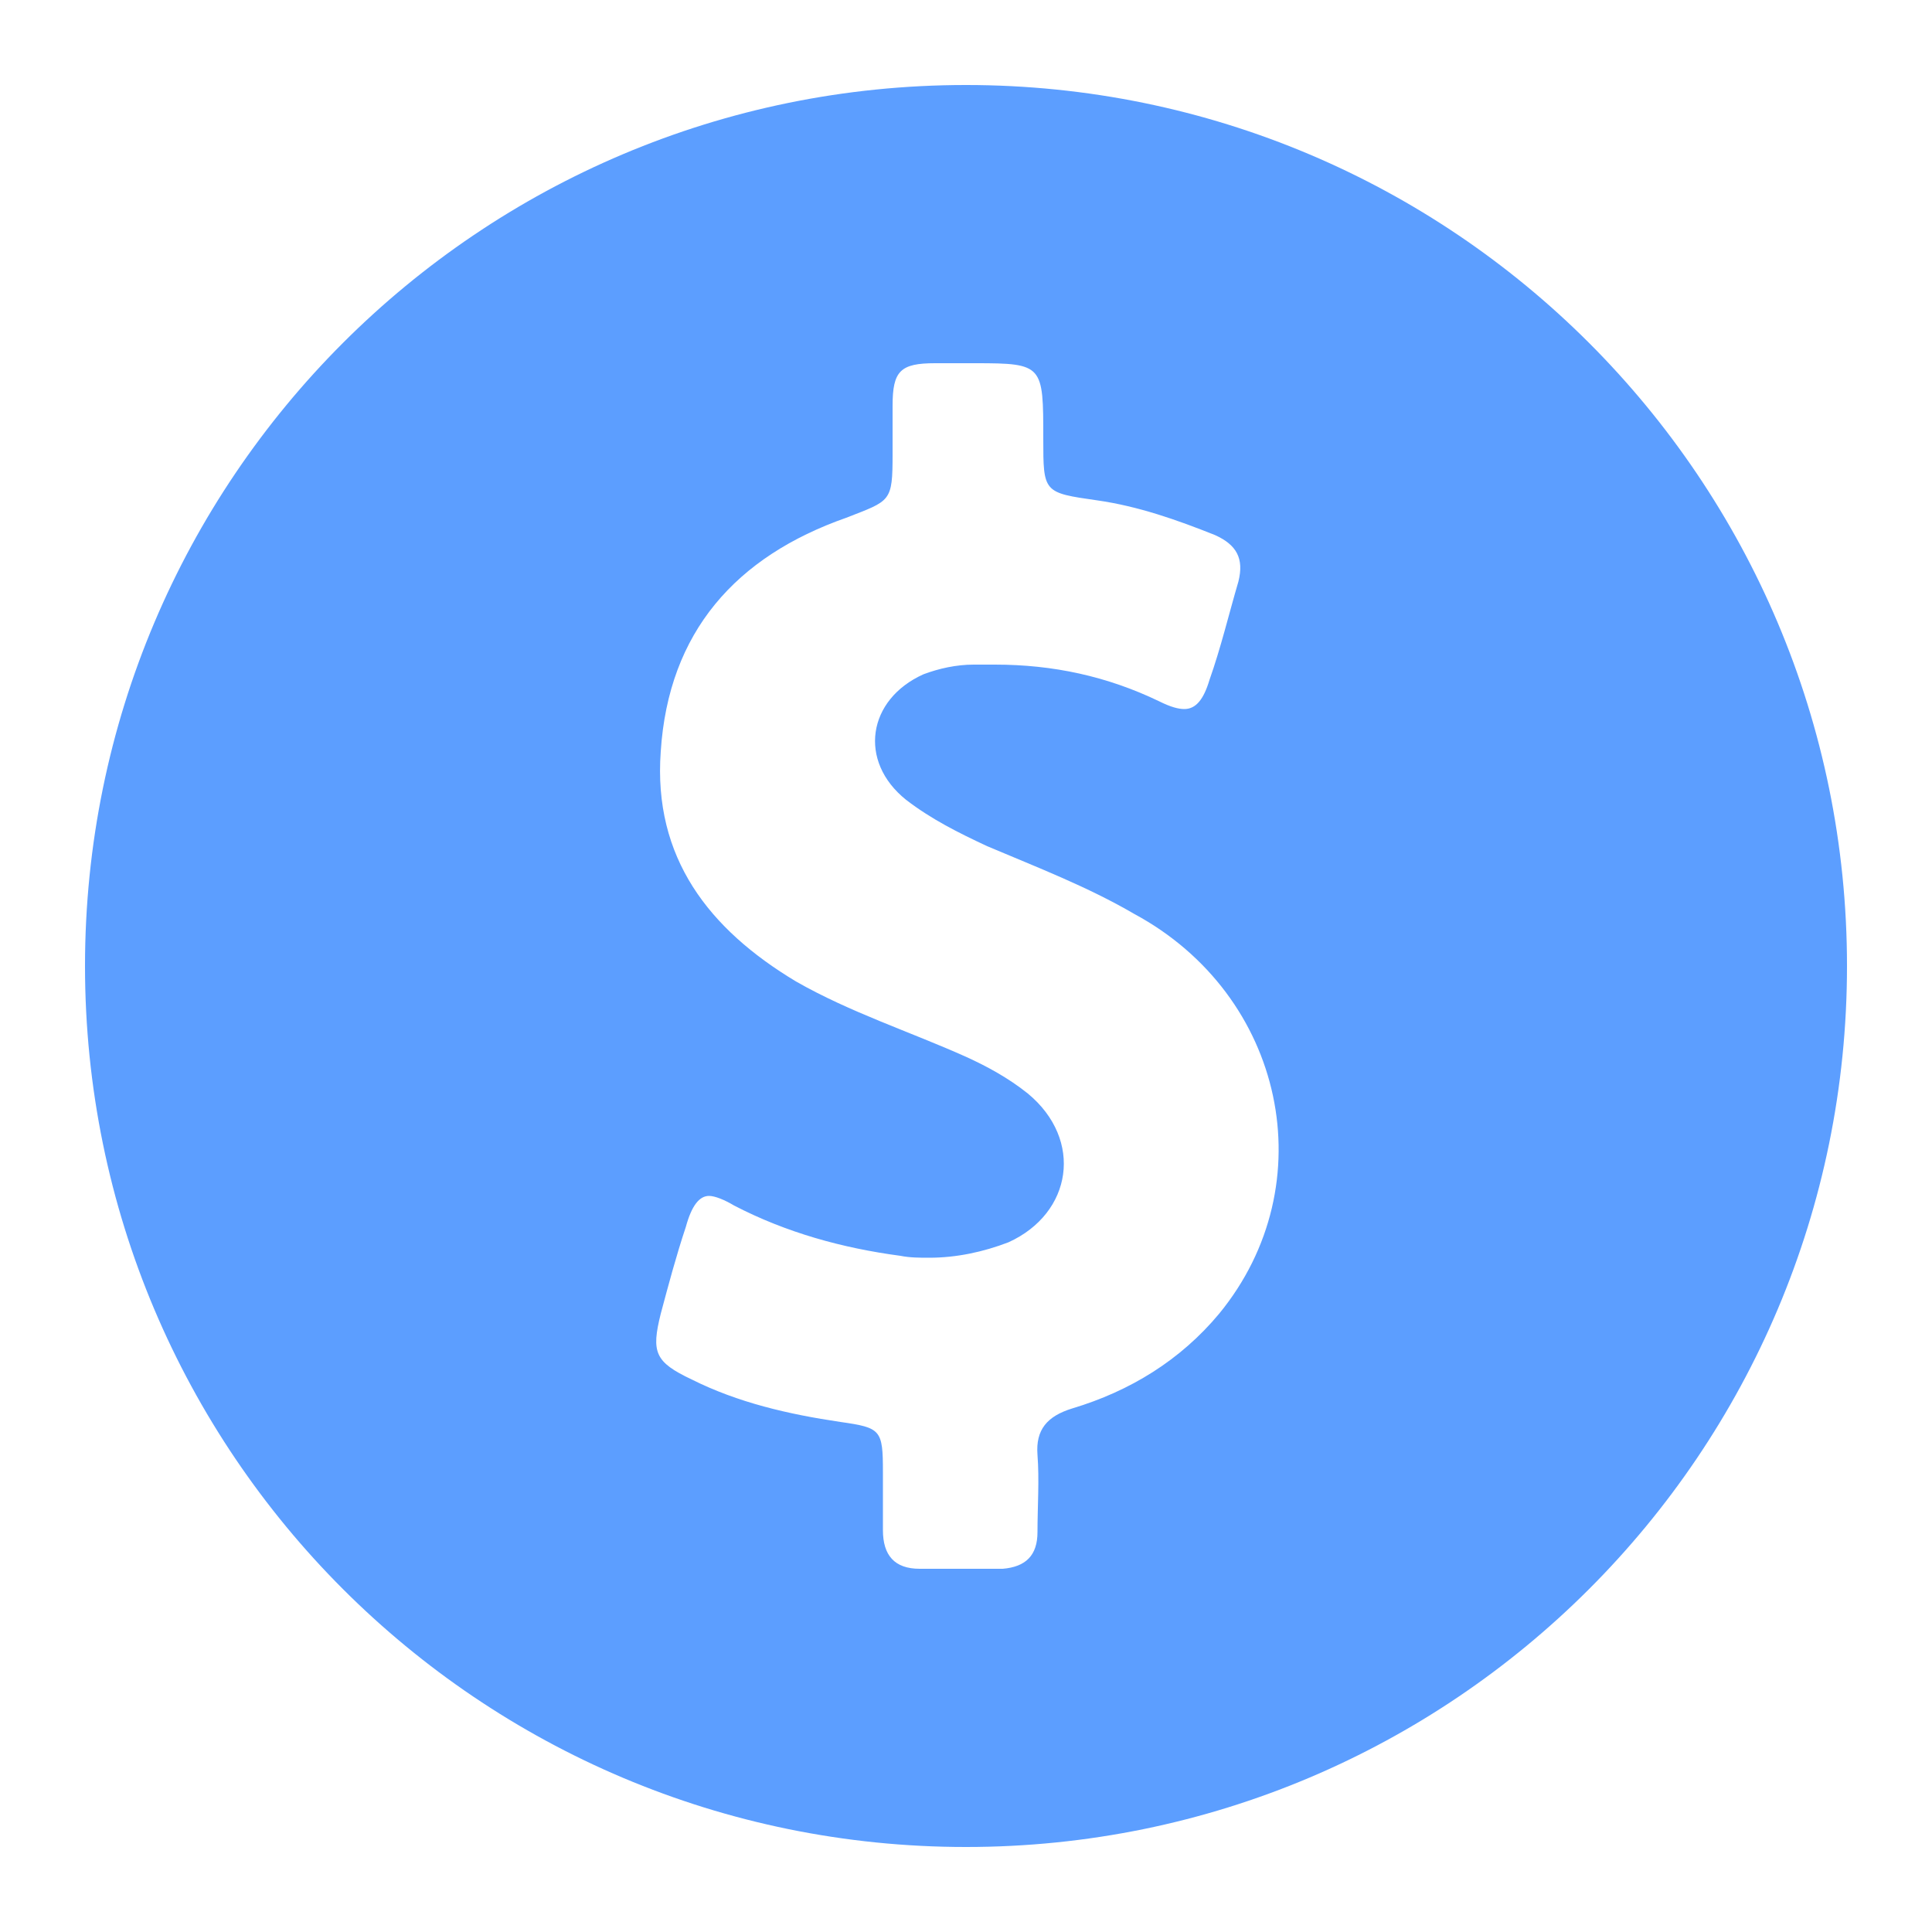 <svg xmlns="http://www.w3.org/2000/svg" xmlns:xlink="http://www.w3.org/1999/xlink" width="100" height="100" viewBox="0 0 100 100"><g><g style="fill:#5c9eff;"><svg fill="#5c9eff" xmlns="http://www.w3.org/2000/svg" xmlns:xlink="http://www.w3.org/1999/xlink" version="1.1" x="0px" y="0px" viewBox="0 0 100 100" enable-background="new 0 0 100 100" xml:space="preserve"><path d="M50,4.4C24.8,4.4,4.4,24.8,4.4,50c0,25.2,20.4,45.6,45.6,45.6c25.2,0,45.6-20.4,45.6-45.6C95.6,24.8,75.2,4.4,50,4.4z   M63.1,68c-2,2.4-4.6,4-7.6,4.9c-1.3,0.4-1.9,1.1-1.8,2.4c0.1,1.3,0,2.7,0,4c0,1.2-0.6,1.8-1.8,1.9c-0.8,0-1.5,0-2.3,0  c-0.7,0-1.4,0-2,0c-1.3,0-1.9-0.7-1.9-2c0-1,0-2,0-3c0-2.2-0.1-2.3-2.2-2.6c-2.7-0.4-5.3-1-7.7-2.2c-1.9-0.9-2.1-1.4-1.6-3.4  c0.4-1.5,0.8-3,1.3-4.5c0.3-1.1,0.7-1.6,1.2-1.6c0.3,0,0.8,0.2,1.3,0.5c2.7,1.4,5.6,2.2,8.6,2.6c0.5,0.1,1,0.1,1.5,0.1  c1.4,0,2.8-0.3,4.1-0.8c3.3-1.5,3.9-5.3,1-7.7c-1-0.8-2.1-1.4-3.2-1.9c-2.9-1.3-6-2.3-8.8-3.9c-4.5-2.7-7.4-6.4-7-11.9  c0.4-6.2,3.9-10.1,9.6-12.1c2.3-0.9,2.4-0.8,2.4-3.3c0-0.8,0-1.7,0-2.5c0-1.8,0.4-2.2,2.2-2.2c0.2,0,0.4,0,0.6,0c0.4,0,0.7,0,1.1,0  c0.1,0,0.3,0,0.4,0c3.5,0,3.5,0.1,3.5,3.9c0,2.8,0,2.8,2.8,3.2c2.1,0.3,4.1,1,6.1,1.8c1.1,0.5,1.5,1.2,1.2,2.4  c-0.5,1.7-0.9,3.4-1.5,5.1c-0.3,1-0.7,1.5-1.3,1.5c-0.3,0-0.7-0.1-1.3-0.4c-2.7-1.3-5.5-1.9-8.5-1.9c-0.4,0-0.8,0-1.1,0  c-0.9,0-1.8,0.2-2.6,0.5c-2.9,1.3-3.4,4.5-0.9,6.5c1.3,1,2.7,1.7,4.2,2.4c2.6,1.1,5.2,2.1,7.6,3.5C66.5,51.5,68.6,61.3,63.1,68z"></path></svg></g></g></svg>